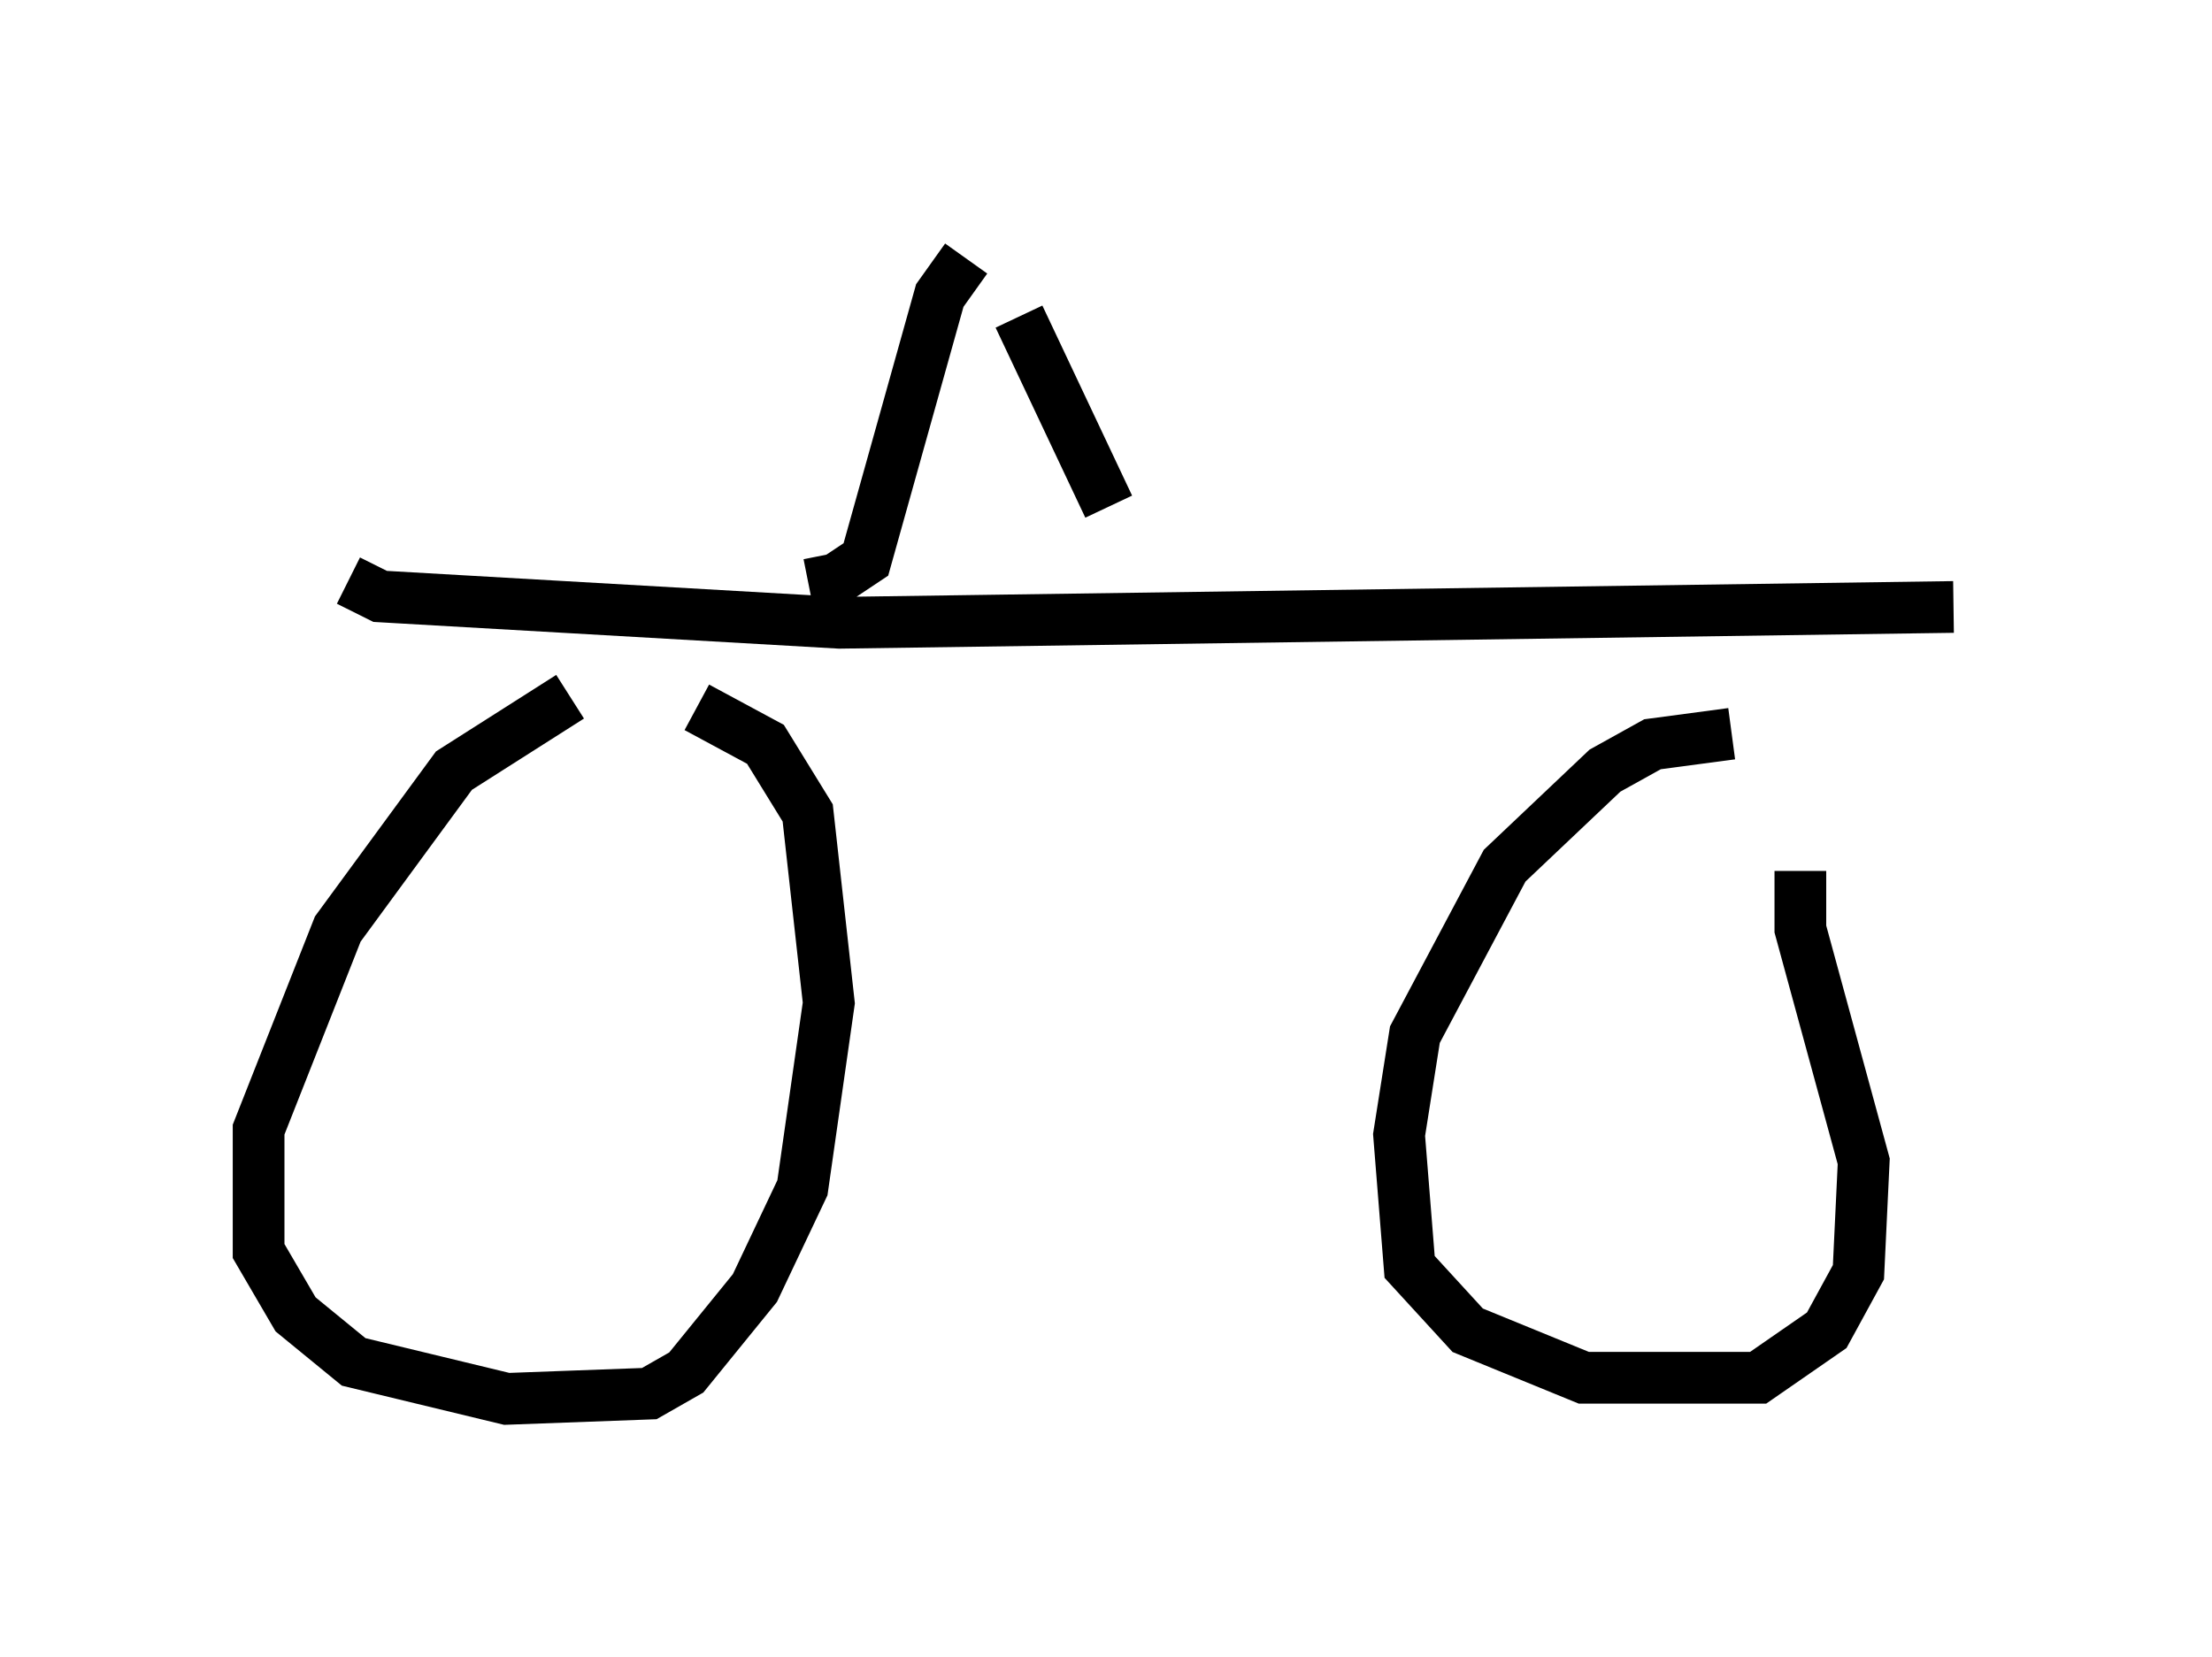 <?xml version="1.0" encoding="utf-8" ?>
<svg baseProfile="full" height="32.05" version="1.1" width="42.769" xmlns="http://www.w3.org/2000/svg" xmlns:ev="http://www.w3.org/2001/xml-events" xmlns:xlink="http://www.w3.org/1999/xlink"><defs /><rect fill="white" height="32.05" width="42.769" x="0" y="0" /><path d="M13.677, 13.473 m-2.654, 0.0 l-2.246, 1.429 -2.246, 3.063 l-1.531, 3.879 0.0, 2.348 l0.715, 1.225 1.123, 0.919 l2.96, 0.715 2.756, -0.102 l0.715, -0.408 1.327, -1.633 l0.919, -1.94 0.51, -3.573 l-0.408, -3.675 -0.817, -1.327 l-1.327, -0.715 m20.009, 0.51 l-1.531, 0.204 -0.919, 0.51 l-1.94, 1.838 -1.735, 3.267 l-0.306, 1.94 0.204, 2.552 l1.123, 1.225 2.246, 0.919 l3.369, 0.0 1.327, -0.919 l0.613, -1.123 0.102, -2.144 l-1.225, -4.492 0.0, -1.123 m-28.073, -5.615 l0.613, 0.306 8.881, 0.51 l21.54, -0.306 m-21.744, -1.021 l0.102, 0.51 0.613, -0.408 l1.429, -5.104 0.51, -0.715 m1.021, 1.123 l1.735, 3.675 " fill="none" stroke="black" stroke-width="1" /></svg>